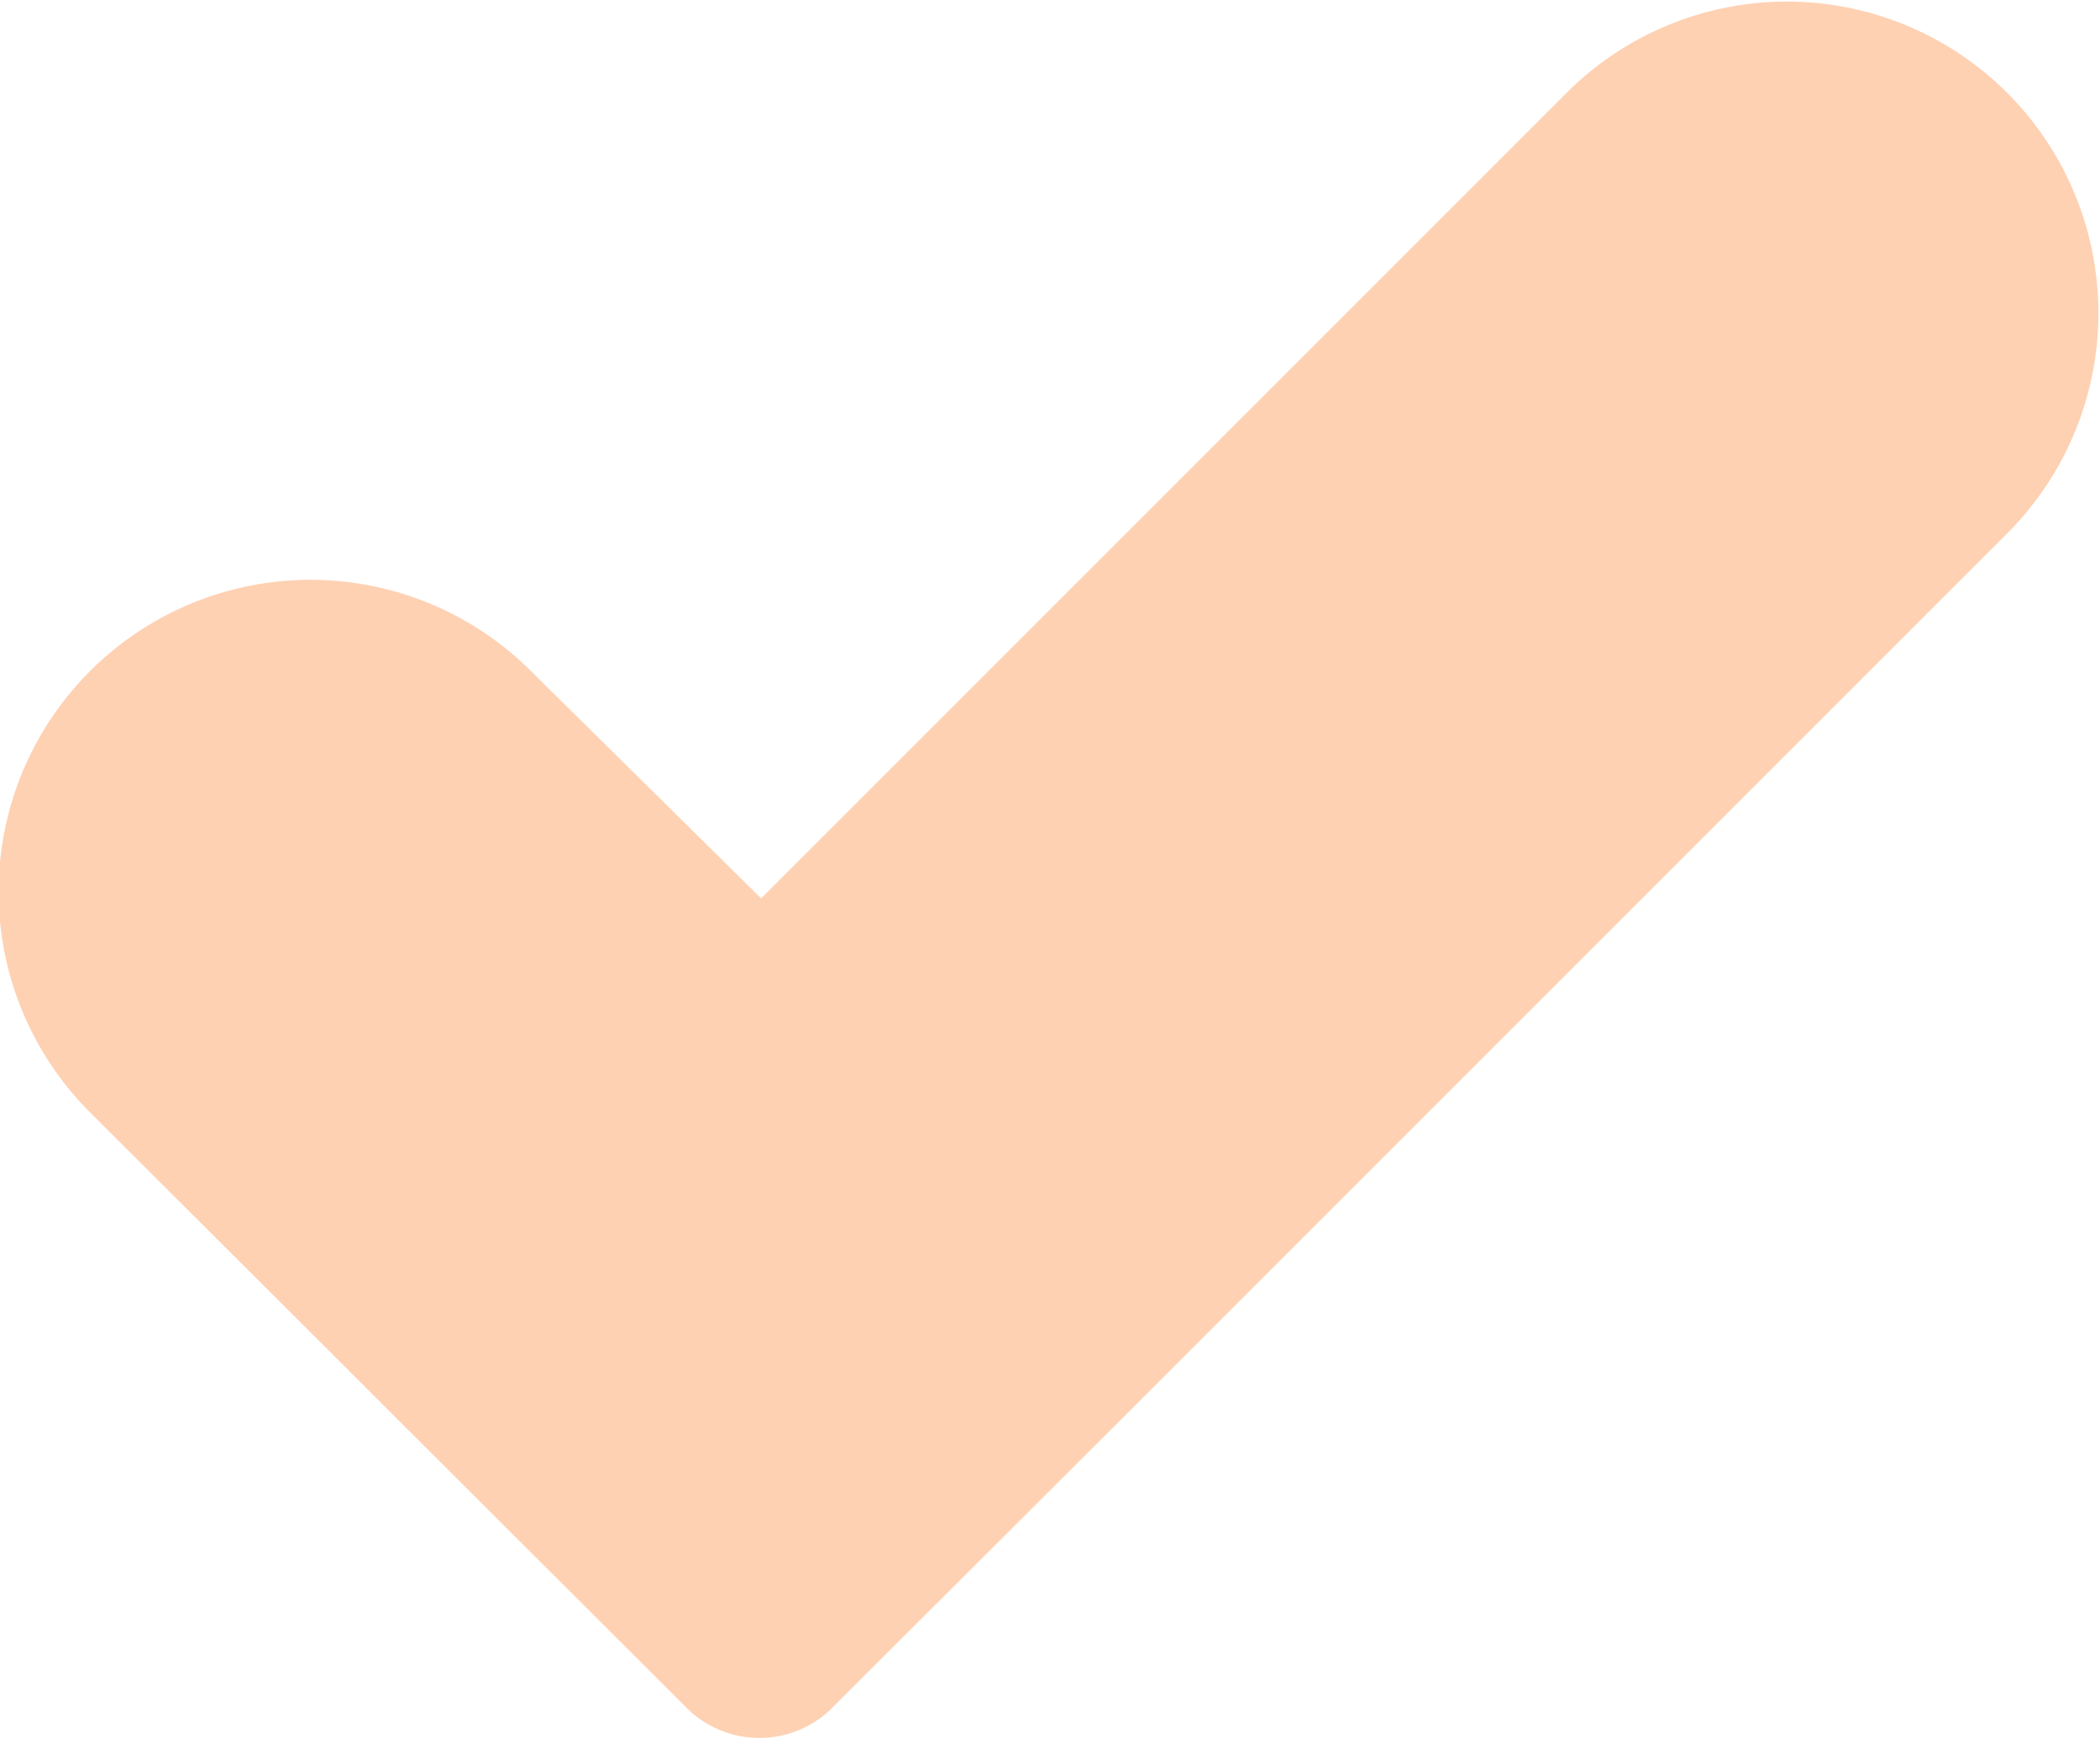<svg  fill="#fed1b3" xmlns="http://www.w3.org/2000/svg" viewBox="0 0 36.42 30.14" x="0px" y="0px"><defs><style>.cls-1{fill:#fed1b3;}</style></defs><title>Fichier 1147</title><g data-name="Calque 2"><g data-name="Calque 2"><path class="cls-1" d="M6.82,24.54l5.06,5.05a1.79,1.79,0,0,0,2.5.08l0,0,5.11-5.1,1.29-1.29,14-14A5.4,5.4,0,1,0,27.2,1.58l-14,14-4-3.95A5.4,5.4,0,1,0,1.57,19.3l4.16,4.15Z"></path></g></g></svg>